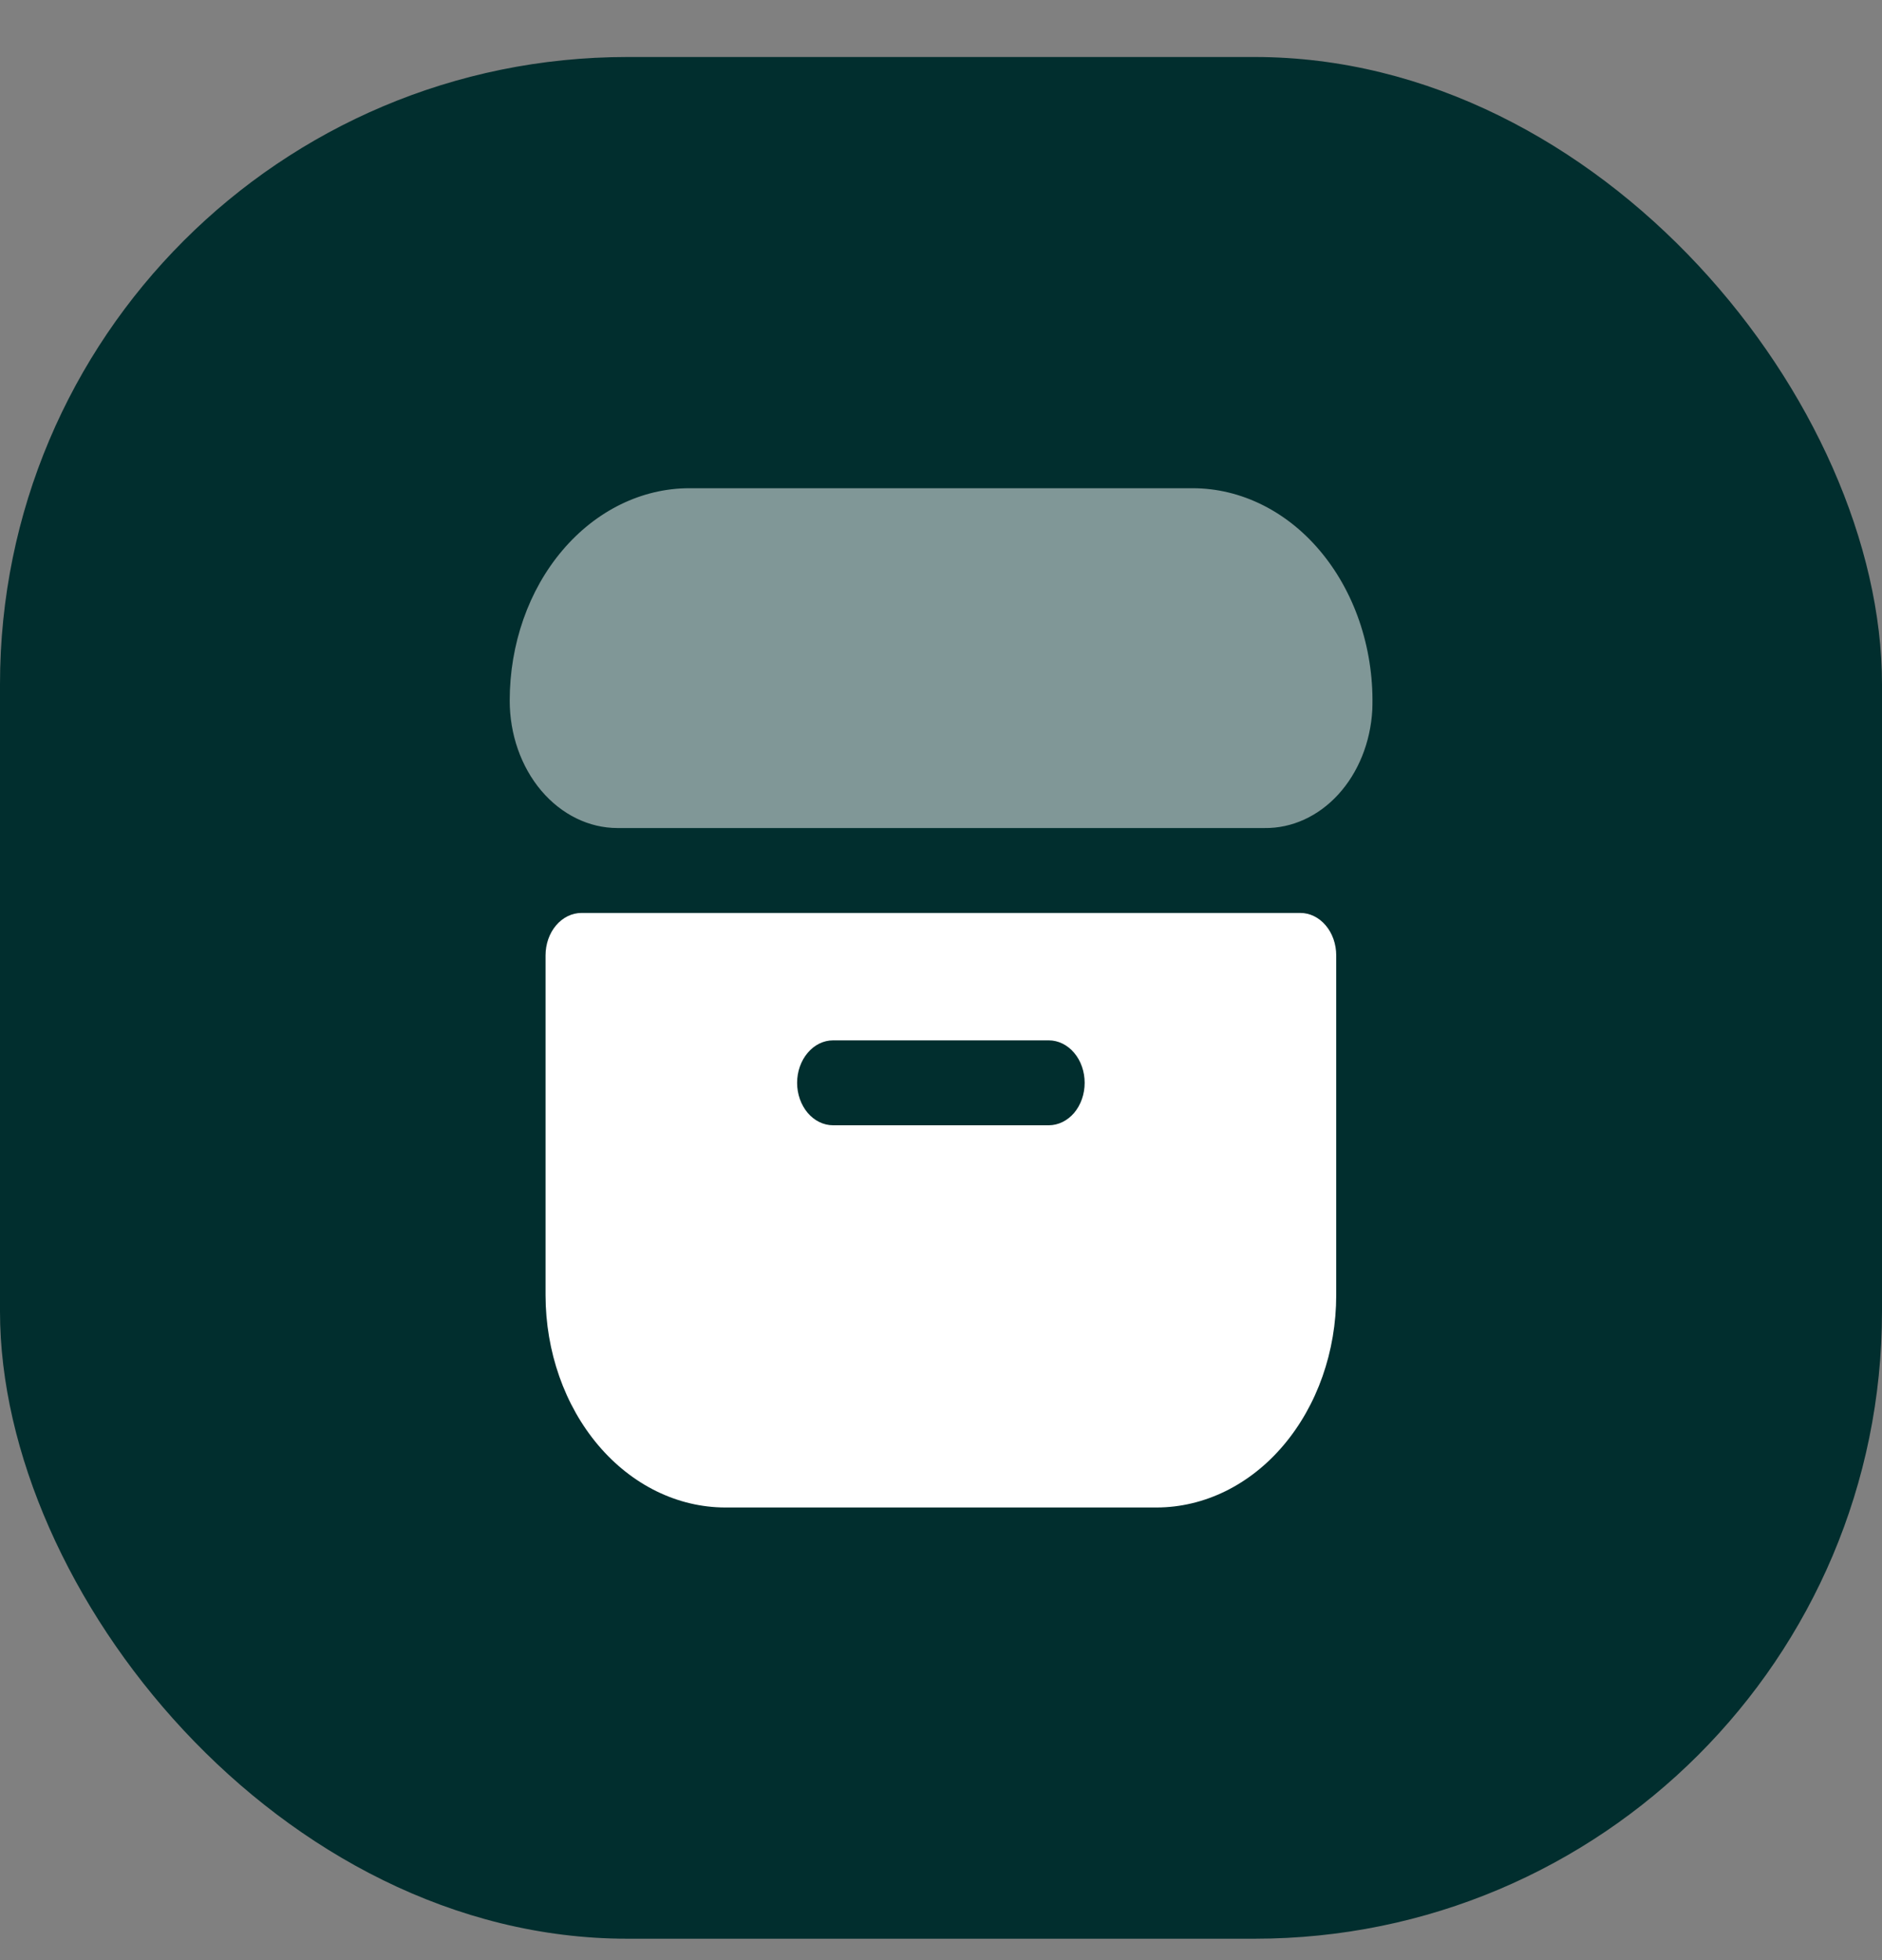 <svg width="24" height="25" viewBox="0 0 24 25" fill="none" xmlns="http://www.w3.org/2000/svg">
<rect x="0" y="0" width="24" height="25" fill="#808080" stroke="none"/>
<rect y="0.727" width="24" height="24" rx="8" fill="#012E2E"/>
<path d="M15.208 6.227H8.792C8.184 6.227 7.601 6.513 7.171 7.021C6.741 7.528 6.5 8.217 6.5 8.936H6.5C6.5 9.367 6.645 9.78 6.903 10.085C7.161 10.389 7.51 10.561 7.875 10.561H16.125C16.474 10.566 16.811 10.412 17.066 10.133C17.322 9.853 17.477 9.468 17.5 9.056C17.514 8.691 17.464 8.326 17.355 7.983C17.246 7.641 17.079 7.328 16.865 7.064C16.651 6.799 16.394 6.589 16.109 6.445C15.824 6.301 15.518 6.227 15.208 6.227V6.227Z" fill="white" fill-opacity="0.5"/>
<path d="M16.582 11.644H7.415C7.294 11.644 7.177 11.701 7.091 11.803C7.005 11.904 6.957 12.042 6.957 12.186V16.519C6.958 17.237 7.199 17.925 7.629 18.433C8.059 18.941 8.641 19.226 9.249 19.227H14.749C15.356 19.226 15.939 18.941 16.368 18.433C16.798 17.925 17.04 17.237 17.04 16.519V12.186C17.04 12.042 16.992 11.904 16.906 11.803C16.82 11.701 16.704 11.644 16.582 11.644ZM13.374 14.352H10.624C10.502 14.352 10.386 14.295 10.3 14.194C10.214 14.092 10.165 13.954 10.165 13.811C10.165 13.667 10.214 13.529 10.3 13.428C10.386 13.326 10.502 13.269 10.624 13.269H13.374C13.495 13.269 13.612 13.326 13.698 13.428C13.784 13.529 13.832 13.667 13.832 13.811C13.832 13.954 13.784 14.092 13.698 14.194C13.612 14.295 13.495 14.352 13.374 14.352Z" fill="white"/>
</svg>
